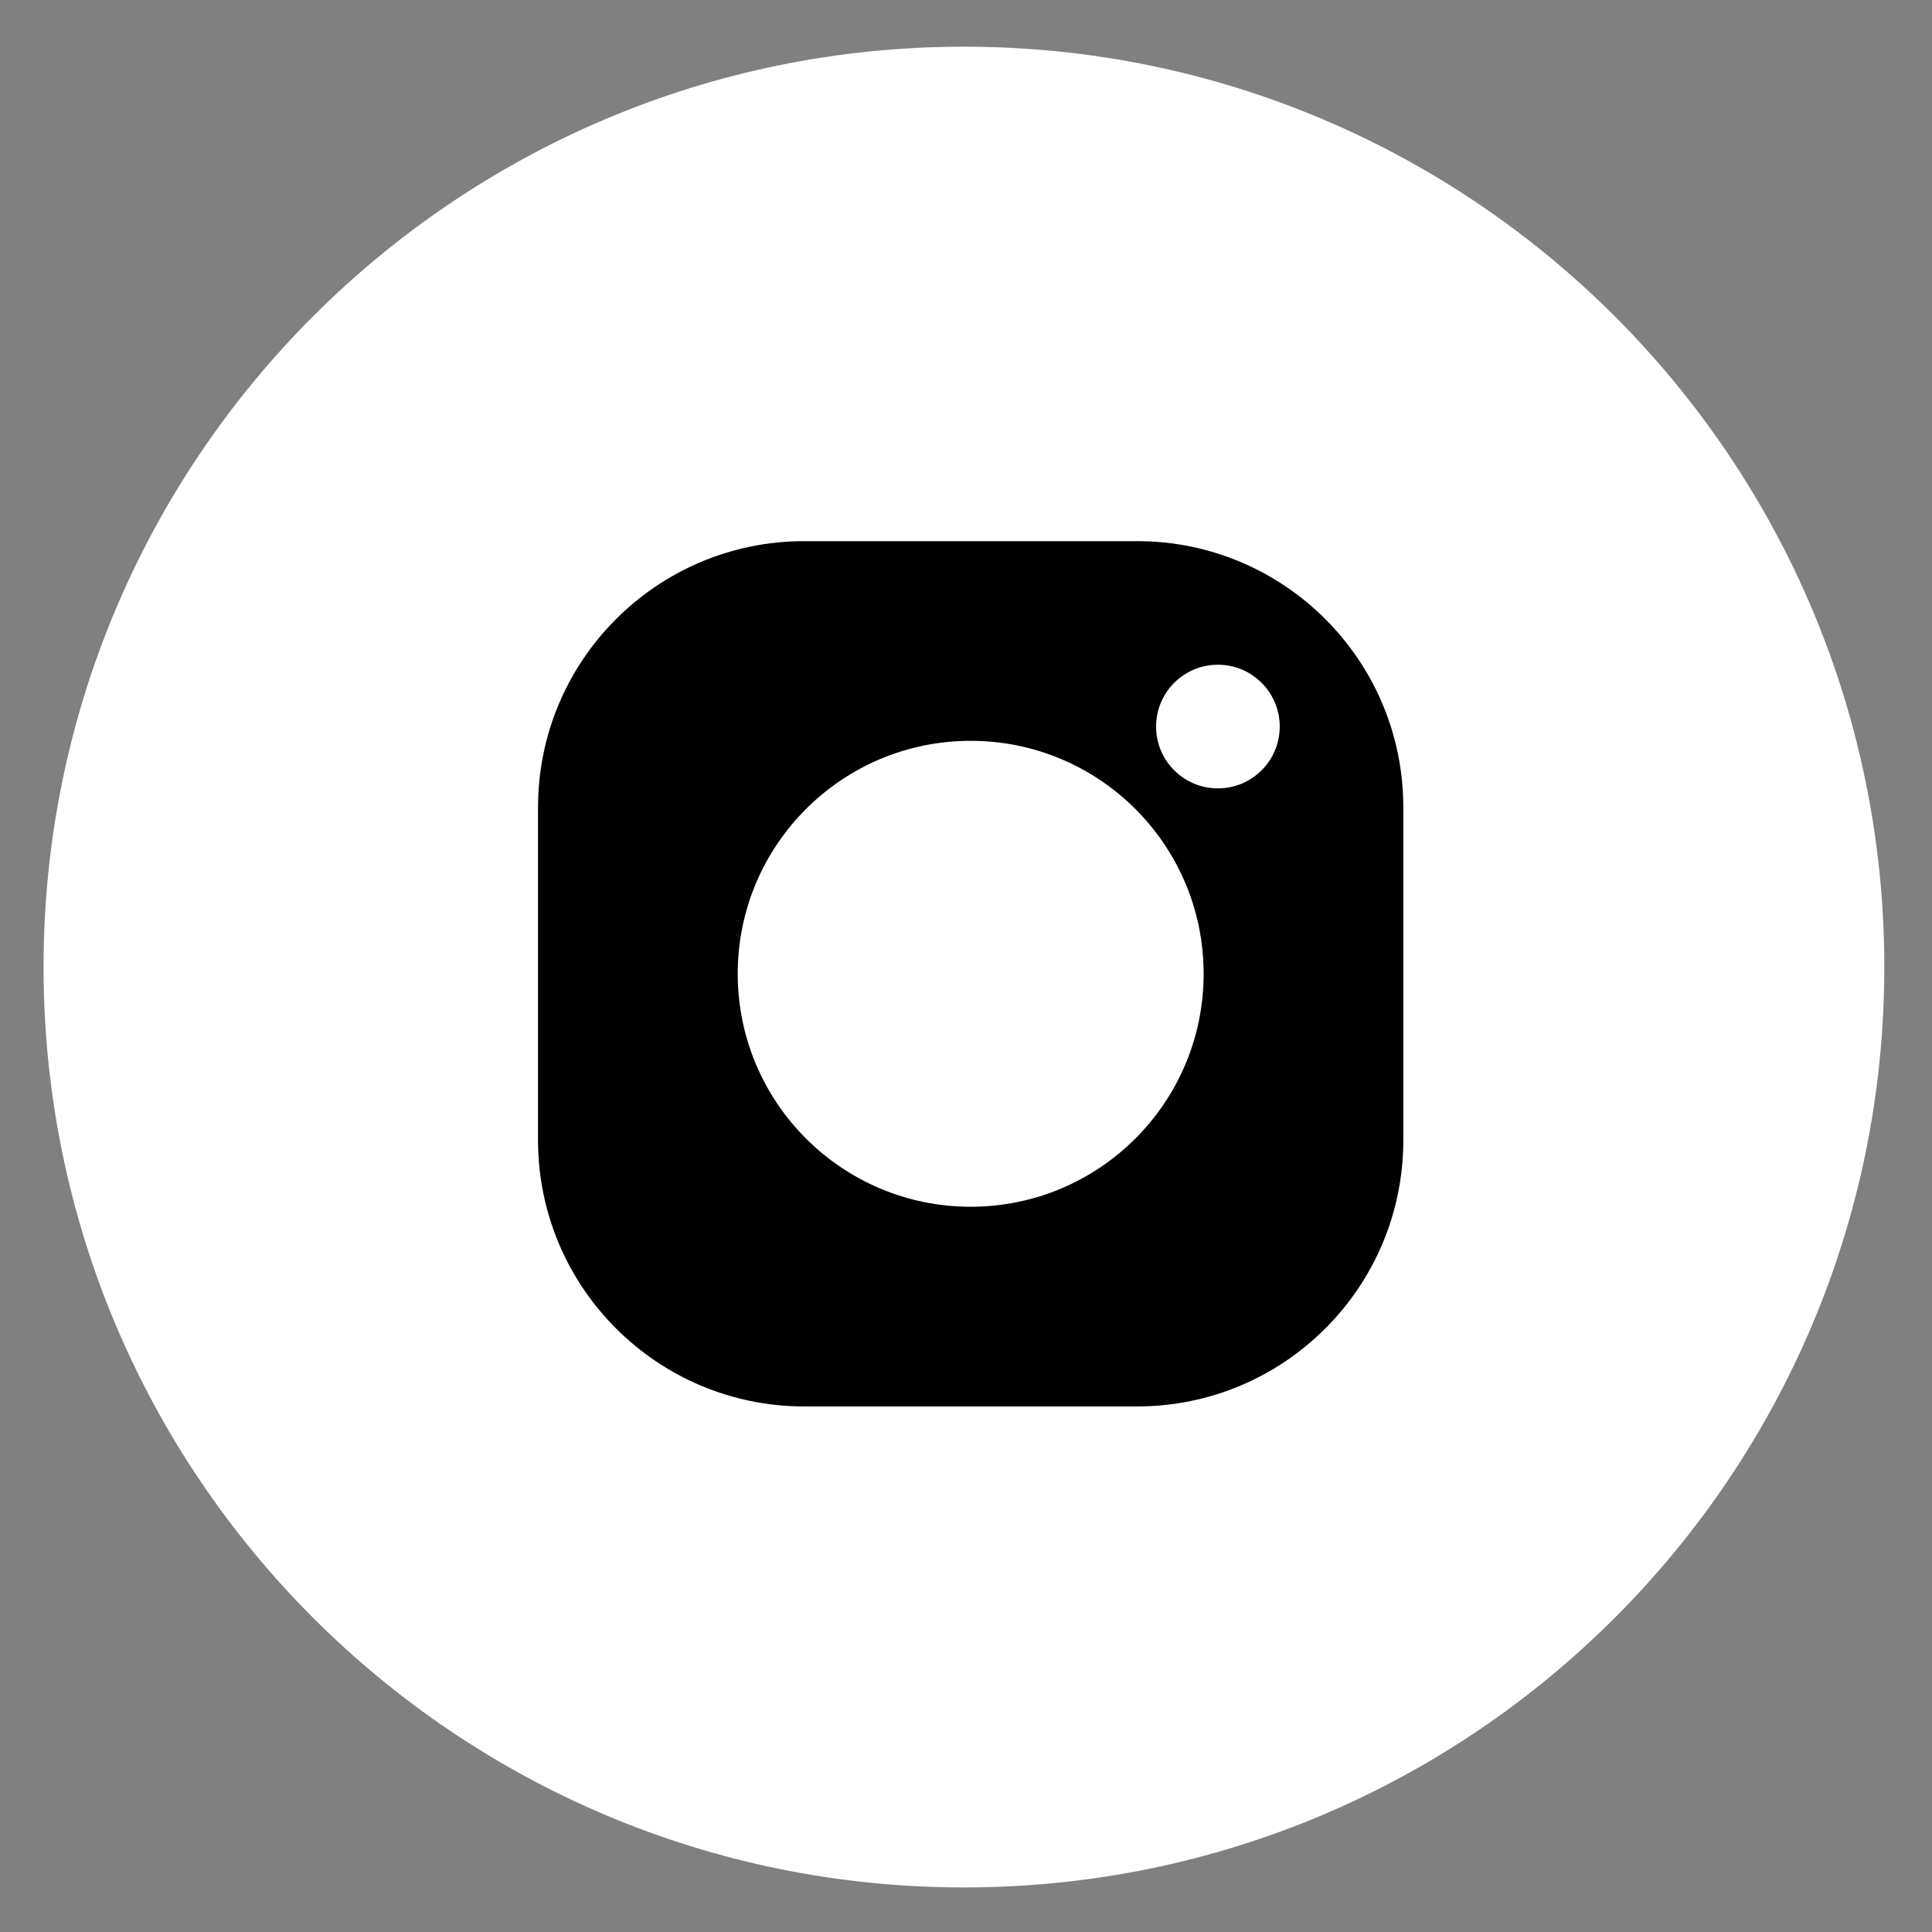 <svg width="31" height="31" viewBox="0 0 31 31" fill="none" xmlns="http://www.w3.org/2000/svg">
<rect x="0" y="0" width="31" height="31" fill="#808080" stroke="none"/>
<path d="M30.235 15.517C30.235 23.673 23.623 30.285 15.467 30.285C7.311 30.285 0.699 23.673 0.699 15.517C0.699 7.361 7.311 0.749 15.467 0.749C23.623 0.749 30.235 7.361 30.235 15.517Z" fill="white"/>
<path fill-rule="evenodd" clip-rule="evenodd" d="M12.905 8.683C10.546 8.683 8.633 10.595 8.633 12.955V18.295C8.633 20.654 10.546 22.567 12.905 22.567H18.245C20.605 22.567 22.517 20.654 22.517 18.295V12.955C22.517 10.595 20.605 8.683 18.245 8.683H12.905ZM15.575 11.887C13.511 11.887 11.837 13.56 11.837 15.625C11.837 17.689 13.511 19.363 15.575 19.363C17.64 19.363 19.313 17.689 19.313 15.625C19.313 13.56 17.64 11.887 15.575 11.887ZM19.542 12.65C20.09 12.65 20.534 12.206 20.534 11.658C20.534 11.11 20.09 10.666 19.542 10.666C18.994 10.666 18.55 11.11 18.55 11.658C18.55 12.206 18.994 12.65 19.542 12.65Z" fill="current"/>
</svg>
